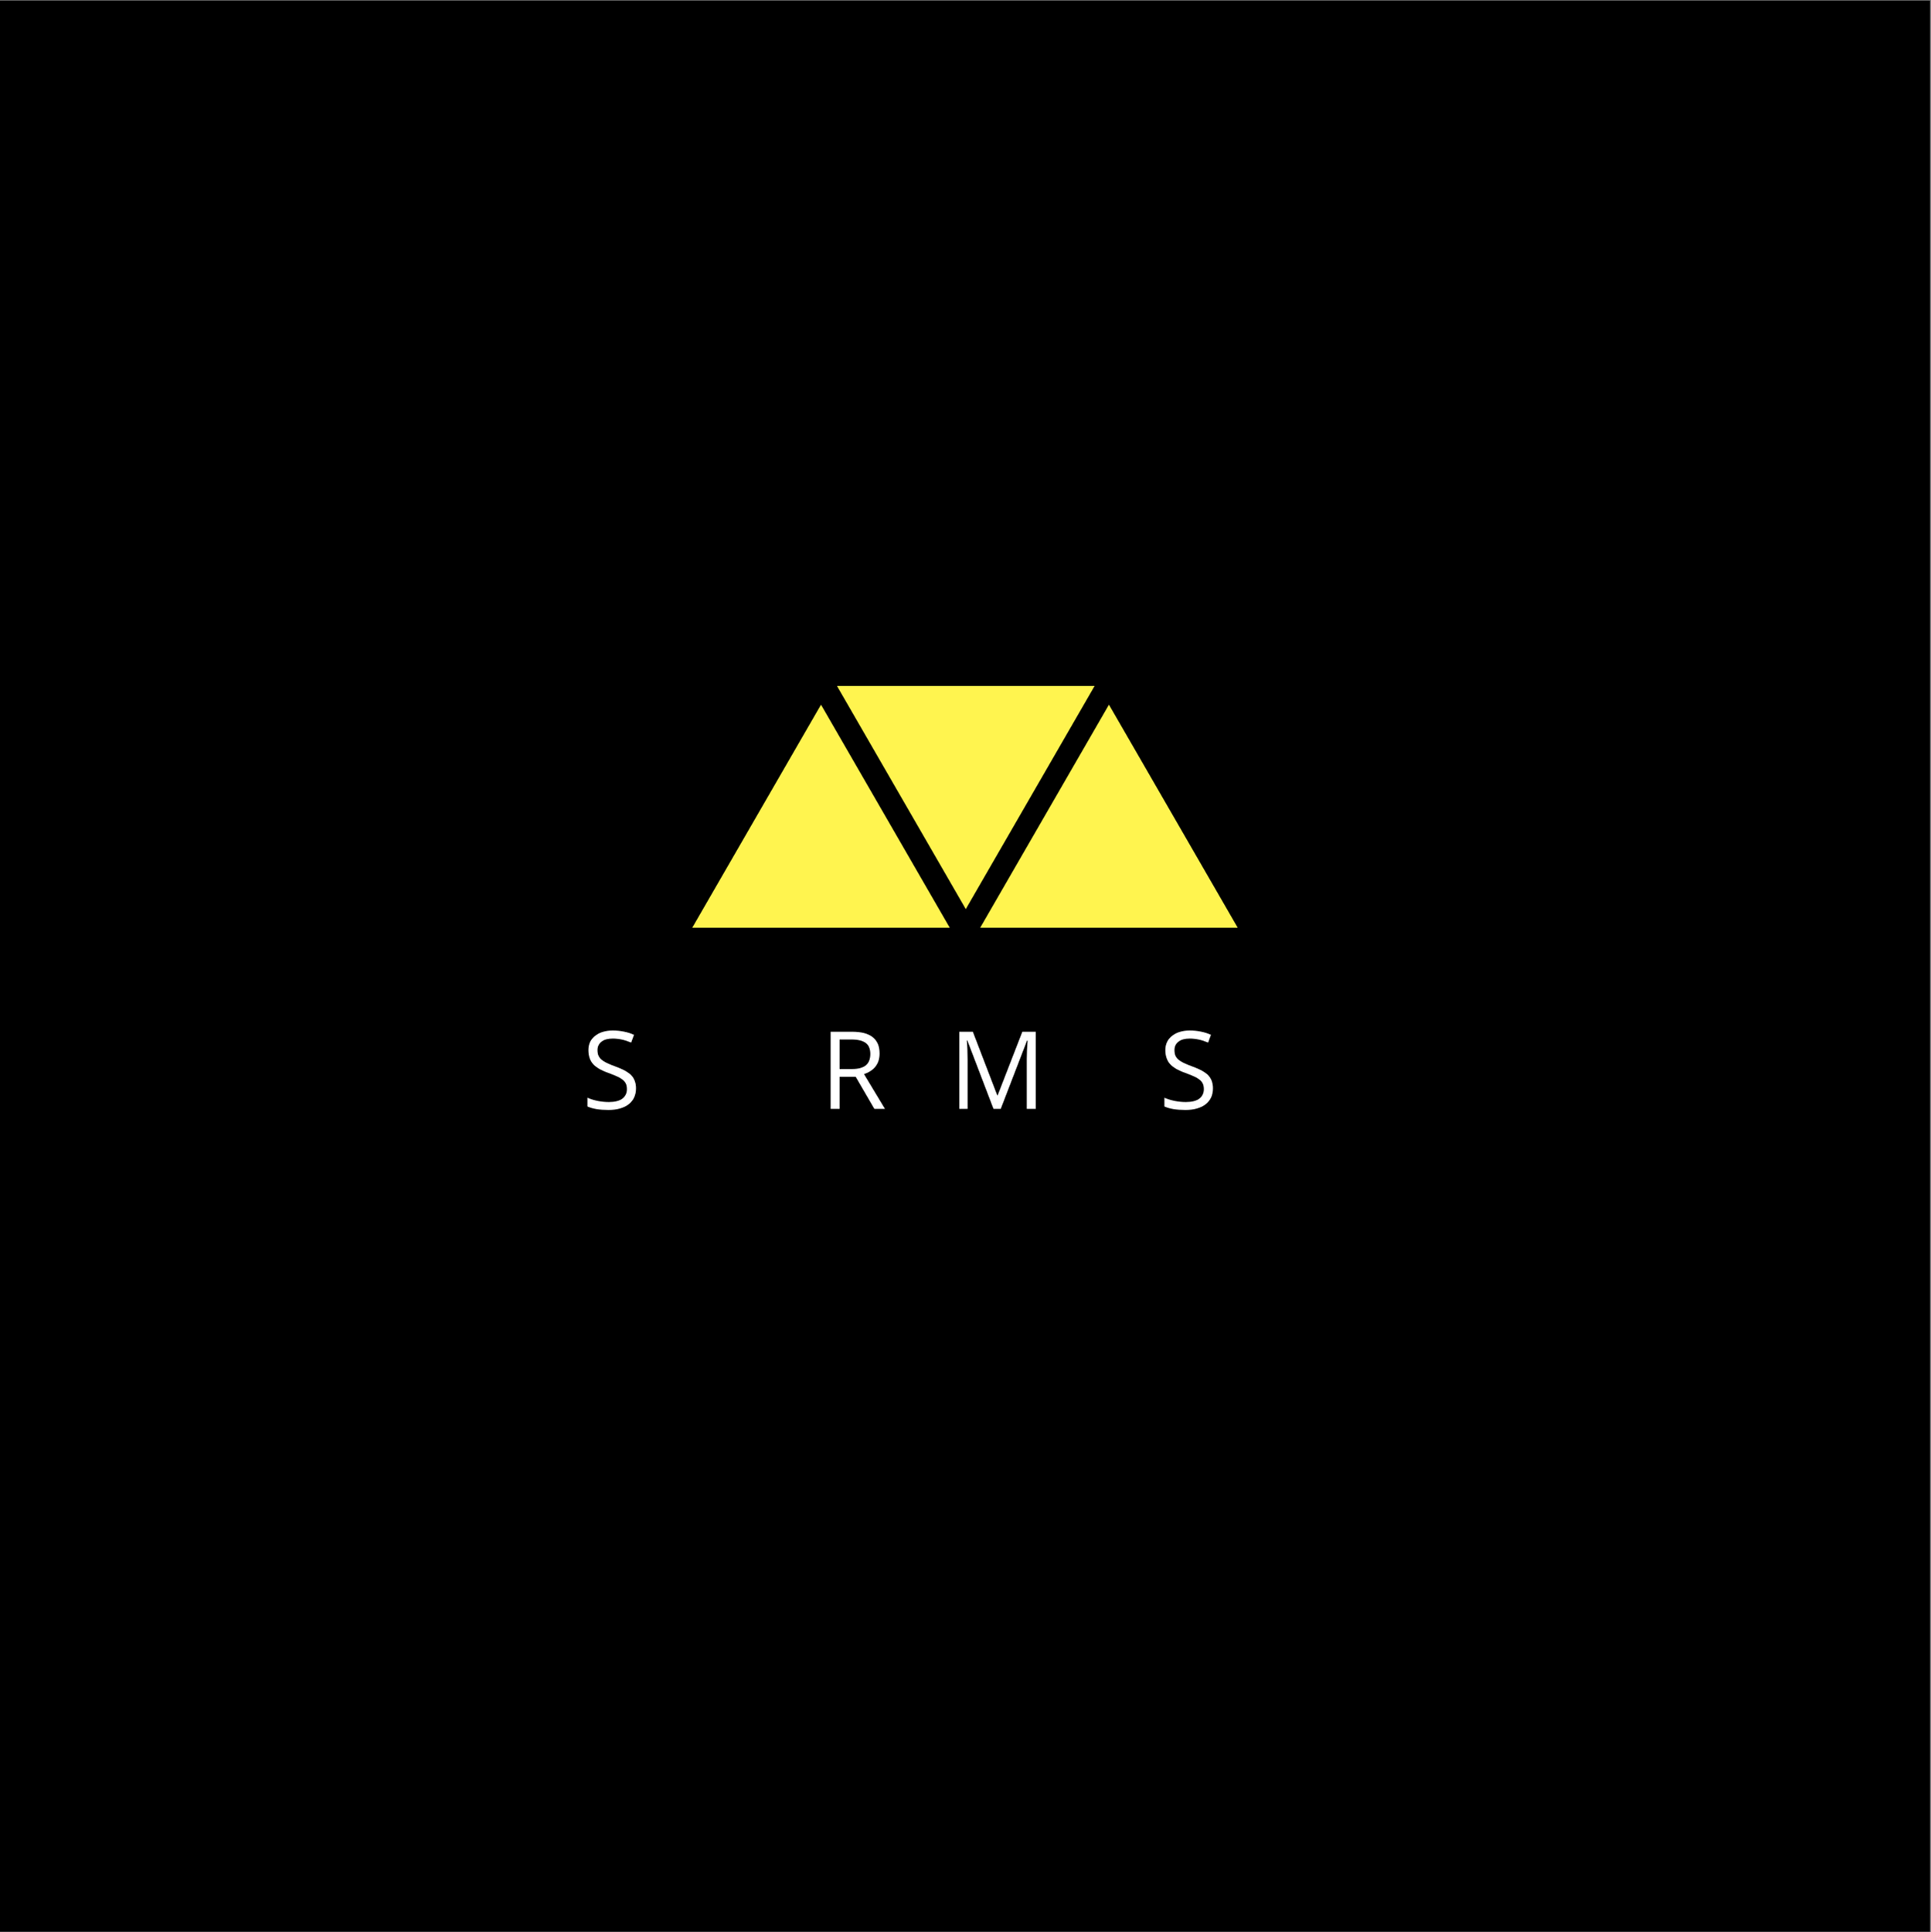 <?xml version="1.0" encoding="iso-8859-1"?>
<svg xmlns="http://www.w3.org/2000/svg" xmlns:xlink="http://www.w3.org/1999/xlink" width="224.88pt" height="225pt" viewBox="0 0 224.88 225" version="1.2">
	
	

	
	<rect x="0" y="0" width="224.88" height="225" fill="#808080" stroke="none"/>
	
	

	
	<defs>
		
		

		
		<g>
			
			

			
			<symbol overflow="visible" id="glyph0-0">
				

				

			</symbol>
			
			

			
			<symbol overflow="visible" id="glyph0-1">
				
				

				
				<path style="stroke:none;" d="M 6.312 -2.391 C 6.312 -1.598 6.023 -0.977 5.453 -0.531 C 4.879 -0.094 4.098 0.125 3.109 0.125 C 2.047 0.125 1.227 -0.008 0.656 -0.281 L 0.656 -1.297 C 1.02 -1.141 1.422 -1.016 1.859 -0.922 C 2.297 -0.836 2.727 -0.797 3.156 -0.797 C 3.844 -0.797 4.363 -0.926 4.719 -1.188 C 5.07 -1.457 5.25 -1.828 5.25 -2.297 C 5.25 -2.609 5.188 -2.863 5.062 -3.062 C 4.938 -3.258 4.727 -3.441 4.438 -3.609 C 4.145 -3.773 3.695 -3.969 3.094 -4.188 C 2.258 -4.477 1.66 -4.828 1.297 -5.234 C 0.941 -5.648 0.766 -6.188 0.766 -6.844 C 0.766 -7.539 1.023 -8.094 1.547 -8.5 C 2.066 -8.914 2.754 -9.125 3.609 -9.125 C 4.504 -9.125 5.328 -8.957 6.078 -8.625 L 5.75 -7.719 C 5.008 -8.031 4.289 -8.188 3.594 -8.188 C 3.039 -8.188 2.609 -8.066 2.297 -7.828 C 1.984 -7.586 1.828 -7.258 1.828 -6.844 C 1.828 -6.531 1.883 -6.273 2 -6.078 C 2.113 -5.879 2.305 -5.695 2.578 -5.531 C 2.848 -5.363 3.266 -5.176 3.828 -4.969 C 4.773 -4.633 5.426 -4.273 5.781 -3.891 C 6.133 -3.504 6.312 -3.004 6.312 -2.391 Z M 6.312 -2.391 " animation_id="0"/>
				
				

			
			</symbol>
			
			

			
			<symbol overflow="visible" id="glyph0-2">
				

				

			</symbol>
			
			

			
			<symbol overflow="visible" id="glyph0-3">
				

				

			</symbol>
			
			

			
			<symbol overflow="visible" id="glyph0-4">
				
				

				
				<path style="stroke:none;" d="M 2.281 -3.734 L 2.281 0 L 1.234 0 L 1.234 -8.984 L 3.703 -8.984 C 4.805 -8.984 5.617 -8.77 6.141 -8.344 C 6.672 -7.926 6.938 -7.297 6.938 -6.453 C 6.938 -5.266 6.332 -4.461 5.125 -4.047 L 7.562 0 L 6.328 0 L 4.156 -3.734 Z M 2.281 -4.641 L 3.719 -4.641 C 4.457 -4.641 5 -4.785 5.344 -5.078 C 5.688 -5.367 5.859 -5.805 5.859 -6.391 C 5.859 -6.984 5.68 -7.41 5.328 -7.672 C 4.973 -7.941 4.41 -8.078 3.641 -8.078 L 2.281 -8.078 Z M 2.281 -4.641 " animation_id="1"/>
				
				

			
			</symbol>
			
			

			
			<symbol overflow="visible" id="glyph0-5">
				

				

			</symbol>
			
			

			
			<symbol overflow="visible" id="glyph0-6">
				
				

				
				<path style="stroke:none;" d="M 5.219 0 L 2.172 -7.969 L 2.109 -7.969 C 2.172 -7.332 2.203 -6.582 2.203 -5.719 L 2.203 0 L 1.234 0 L 1.234 -8.984 L 2.812 -8.984 L 5.656 -1.578 L 5.703 -1.578 L 8.578 -8.984 L 10.141 -8.984 L 10.141 0 L 9.094 0 L 9.094 -5.797 C 9.094 -6.453 9.125 -7.172 9.188 -7.953 L 9.125 -7.953 L 6.062 0 Z M 5.219 0 " animation_id="2"/>
				
				

			
			</symbol>
			
			

			
			<symbol overflow="visible" id="glyph0-7">
				

				

			</symbol>
			
			

			
			<symbol overflow="visible" id="glyph0-8">
				

				

			</symbol>
			
			

			
			<symbol overflow="visible" id="glyph0-9">
				

				

			</symbol>
			
			

			
			<symbol overflow="visible" id="glyph1-0">
				

				

			</symbol>
			
			

			
			<symbol overflow="visible" id="glyph1-1">
				

				

			</symbol>
			
			

			
			<symbol overflow="visible" id="glyph1-2">
				

				

			</symbol>
			
			

			
			<symbol overflow="visible" id="glyph1-3">
				

				

			</symbol>
			
			

			
			<symbol overflow="visible" id="glyph1-4">
				

				

			</symbol>
			
			

			
			<symbol overflow="visible" id="glyph1-5">
				

				

			</symbol>
			
			

			
			<symbol overflow="visible" id="glyph1-6">
				

				

			</symbol>
			
			

			
			<symbol overflow="visible" id="glyph1-7">
				

				

			</symbol>
			
			

			
			<symbol overflow="visible" id="glyph1-8">
				

				

			</symbol>
			
			

			
			<symbol overflow="visible" id="glyph1-9">
				

				

			</symbol>
			
			

		
		</g>
		
		

		
		<clipPath id="clip1">
			
			
  
			
			<path d="M 0 0.059 L 224.762 0.059 L 224.762 224.938 L 0 224.938 Z M 0 0.059 " animation_id="3"/>
			
			

		
		</clipPath>
		
		

	
	</defs>
	
	

	
	<g id="surface1">
		
		

		
		<g clip-path="url(#clip1)" clip-rule="nonzero">
			
			

			

			
			<path style=" stroke:none;fill-rule:nonzero;fill:rgb(0%,0%,0%);fill-opacity:1;" d="M 0 0.059 L 224.879 0.059 L 224.879 224.941 L 0 224.941 Z M 0 0.059 " animation_id="4"/>
			
			

		
		</g>
		
		

		
		<g style="fill:rgb(100%,100%,100%);fill-opacity:1;">
			
			
  
			
			<use xlink:href="#glyph0-1" x="67.755" y="129.122"/>
			
			

		
		</g>
		
		

		
		<g style="fill:rgb(100%,100%,100%);fill-opacity:1;">
			
			
  
			
			<use xlink:href="#glyph0-2" x="76.631" y="129.122"/>
			
			

		
		</g>
		
		

		
		<g style="fill:rgb(100%,100%,100%);fill-opacity:1;">
			
			
  
			
			<use xlink:href="#glyph0-3" x="85.563" y="129.122"/>
			
			

		
		</g>
		
		

		
		<g style="fill:rgb(100%,100%,100%);fill-opacity:1;">
			
			
  
			
			<use xlink:href="#glyph0-4" x="95.497" y="129.122"/>
			
			

		
		</g>
		
		

		
		<g style="fill:rgb(100%,100%,100%);fill-opacity:1;">
			
			
  
			
			<use xlink:href="#glyph0-5" x="105.246" y="129.122"/>
			
			

		
		</g>
		
		

		
		<g style="fill:rgb(100%,100%,100%);fill-opacity:1;">
			
			
  
			
			<use xlink:href="#glyph0-6" x="110.482" y="129.122"/>
			
			

		
		</g>
		
		

		
		<g style="fill:rgb(100%,100%,100%);fill-opacity:1;">
			
			
  
			
			<use xlink:href="#glyph0-7" x="123.816" y="129.122"/>
			
			

		
		</g>
		
		

		
		<g style="fill:rgb(100%,100%,100%);fill-opacity:1;">
			
			
  
			
			<use xlink:href="#glyph0-1" x="134.949" y="129.122"/>
			
			

		
		</g>
		
		

		
		<g style="fill:rgb(100%,100%,100%);fill-opacity:1;">
			
			
  
			
			<use xlink:href="#glyph0-8" x="143.825" y="129.122"/>
			
			

		
		</g>
		
		

		
		<g style="fill:rgb(100%,100%,100%);fill-opacity:1;">
			
			
  
			
			<use xlink:href="#glyph0-9" x="149.3" y="129.122"/>
			
			

		
		</g>
		
		

		
		<g style="fill:rgb(100%,95.689%,30.98%);fill-opacity:1;">
			
			
  
			
			<use xlink:href="#glyph1-1" x="95.328" y="143.658"/>
			
			

		
		</g>
		
		

		
		<g style="fill:rgb(100%,95.689%,30.98%);fill-opacity:1;">
			
			
  
			
			<use xlink:href="#glyph1-2" x="101.021" y="143.658"/>
			
			

		
		</g>
		
		

		
		<g style="fill:rgb(100%,95.689%,30.98%);fill-opacity:1;">
			
			
  
			
			<use xlink:href="#glyph1-3" x="106.182" y="143.658"/>
			
			

		
		</g>
		
		

		
		<g style="fill:rgb(100%,95.689%,30.98%);fill-opacity:1;">
			
			
  
			
			<use xlink:href="#glyph1-4" x="110.602" y="143.658"/>
			
			

		
		</g>
		
		

		
		<g style="fill:rgb(100%,95.689%,30.98%);fill-opacity:1;">
			
			
  
			
			<use xlink:href="#glyph1-5" x="112.998" y="143.658"/>
			
			

		
		</g>
		
		

		
		<g style="fill:rgb(100%,95.689%,30.98%);fill-opacity:1;">
			
			
  
			
			<use xlink:href="#glyph1-6" x="116.804" y="143.658"/>
			
			

		
		</g>
		
		

		
		<g style="fill:rgb(100%,95.689%,30.98%);fill-opacity:1;">
			
			
  
			
			<use xlink:href="#glyph1-7" x="120.818" y="143.658"/>
			
			

		
		</g>
		
		

		
		<g style="fill:rgb(100%,95.689%,30.98%);fill-opacity:1;">
			
			
  
			
			<use xlink:href="#glyph1-8" x="123.256" y="143.658"/>
			
			

		
		</g>
		
		

		
		<g style="fill:rgb(100%,95.689%,30.98%);fill-opacity:1;">
			
			
  
			
			<use xlink:href="#glyph1-9" x="128.103" y="143.658"/>
			
			

		
		</g>
		
		

		
		<path style=" stroke:none;fill-rule:nonzero;fill:rgb(100%,95.689%,30.98%);fill-opacity:1;" d="M 80.613 108.035 L 95.613 82.055 L 110.609 108.035 Z M 80.613 108.035 " animation_id="5"/>
		
		

		
		<path style=" stroke:none;fill-rule:nonzero;fill:rgb(100%,95.689%,30.98%);fill-opacity:1;" d="M 114.148 108.035 L 129.145 82.055 L 144.145 108.035 Z M 114.148 108.035 " animation_id="6"/>
		
		

		
		<path style=" stroke:none;fill-rule:nonzero;fill:rgb(100%,95.689%,30.98%);fill-opacity:1;" d="M 127.473 79.879 L 112.473 105.859 L 97.477 79.879 Z M 127.473 79.879 " animation_id="7"/>
		
		

	
	</g>
	
	


</svg>

